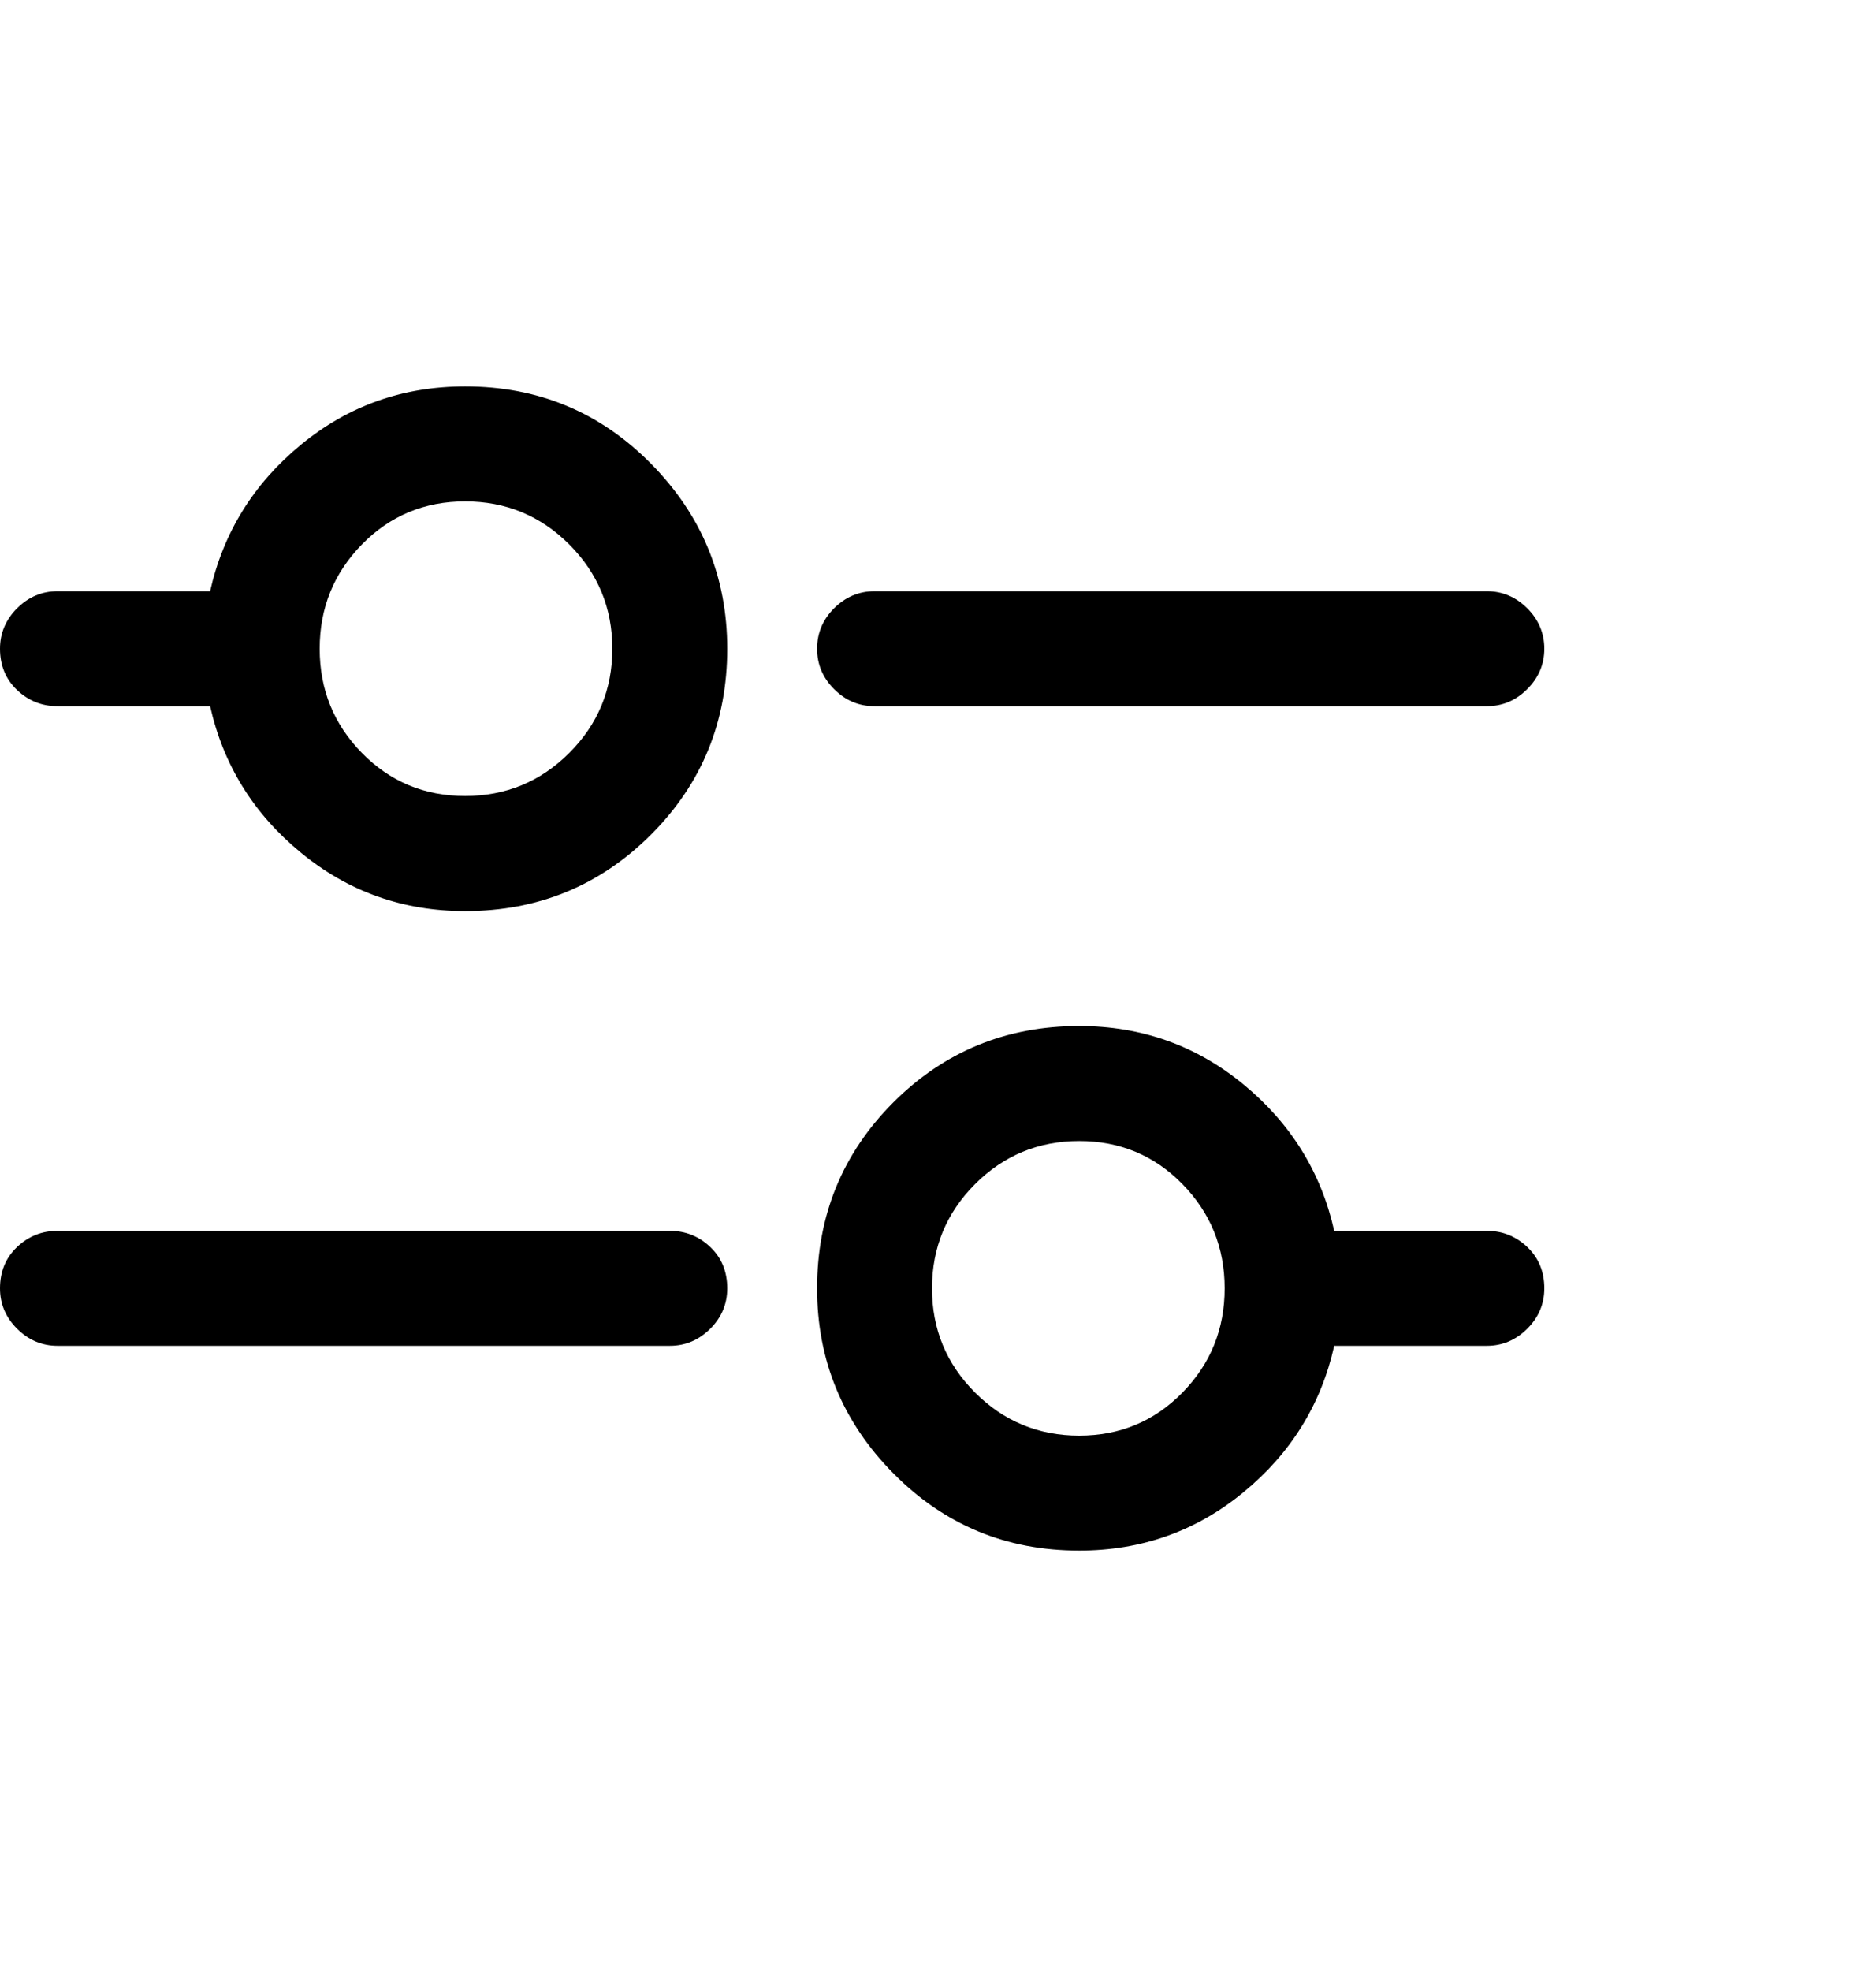 <svg width="20" height="21" viewBox="0 0 20 21" fill="none" xmlns="http://www.w3.org/2000/svg">
<g clip-path="url(#clip0_35_6479)">
<path d="M4.959 5.342C4.525 5.342 4.158 5.495 3.858 5.801C3.558 6.108 3.408 6.478 3.408 6.912C3.408 7.346 3.558 7.716 3.858 8.022C4.158 8.328 4.525 8.481 4.959 8.481C5.392 8.481 5.763 8.328 6.069 8.022C6.375 7.716 6.528 7.346 6.528 6.912C6.528 6.478 6.375 6.108 6.069 5.801C5.763 5.495 5.392 5.342 4.959 5.342ZM2.24 6.299C2.381 5.674 2.703 5.154 3.207 4.739C3.711 4.324 4.295 4.117 4.959 4.117C5.737 4.117 6.397 4.391 6.94 4.94C7.482 5.489 7.753 6.146 7.753 6.912C7.753 7.69 7.482 8.351 6.94 8.893C6.397 9.435 5.737 9.707 4.959 9.707C4.295 9.707 3.711 9.499 3.207 9.084C2.703 8.67 2.381 8.15 2.24 7.524H0.613C0.447 7.524 0.304 7.467 0.182 7.352C0.061 7.237 0 7.09 0 6.912C0 6.746 0.061 6.602 0.182 6.481C0.304 6.36 0.447 6.299 0.613 6.299H2.24ZM8.711 6.912C8.711 6.746 8.771 6.602 8.892 6.481C9.014 6.36 9.157 6.299 9.323 6.299H15.851C16.017 6.299 16.16 6.36 16.282 6.481C16.403 6.602 16.464 6.746 16.464 6.912C16.464 7.078 16.403 7.221 16.282 7.342C16.16 7.464 16.017 7.524 15.851 7.524H9.323C9.157 7.524 9.014 7.464 8.892 7.342C8.771 7.221 8.711 7.078 8.711 6.912ZM11.505 12.157C11.072 12.157 10.701 12.31 10.395 12.616C10.089 12.923 9.936 13.293 9.936 13.727C9.936 14.161 10.089 14.531 10.395 14.837C10.701 15.143 11.072 15.296 11.505 15.296C11.939 15.296 12.306 15.143 12.606 14.837C12.906 14.531 13.056 14.161 13.056 13.727C13.056 13.293 12.906 12.923 12.606 12.616C12.306 12.31 11.939 12.157 11.505 12.157ZM8.711 13.727C8.711 12.948 8.982 12.288 9.524 11.745C10.067 11.203 10.727 10.932 11.505 10.932C12.169 10.932 12.753 11.139 13.257 11.554C13.761 11.969 14.084 12.489 14.224 13.114H15.851C16.017 13.114 16.16 13.171 16.282 13.286C16.403 13.401 16.464 13.548 16.464 13.727C16.464 13.893 16.403 14.036 16.282 14.157C16.16 14.278 16.017 14.339 15.851 14.339H14.224C14.084 14.964 13.761 15.485 13.257 15.899C12.753 16.314 12.169 16.521 11.505 16.521C10.727 16.521 10.067 16.247 9.524 15.698C8.982 15.15 8.711 14.492 8.711 13.727ZM0 13.727C0 13.548 0.061 13.401 0.182 13.286C0.304 13.171 0.447 13.114 0.613 13.114H7.141C7.307 13.114 7.45 13.171 7.572 13.286C7.693 13.401 7.753 13.548 7.753 13.727C7.753 13.893 7.693 14.036 7.572 14.157C7.45 14.278 7.307 14.339 7.141 14.339H0.613C0.447 14.339 0.304 14.278 0.182 14.157C0.061 14.036 0 13.893 0 13.727Z" fill="black"/>
</g>
<defs>
<clipPath id="clip0_35_6479">
<rect width="19.603" height="19.603" fill="white" transform="matrix(1 0 0 -1 0 20.186)"/>
</clipPath>
</defs>
</svg>

